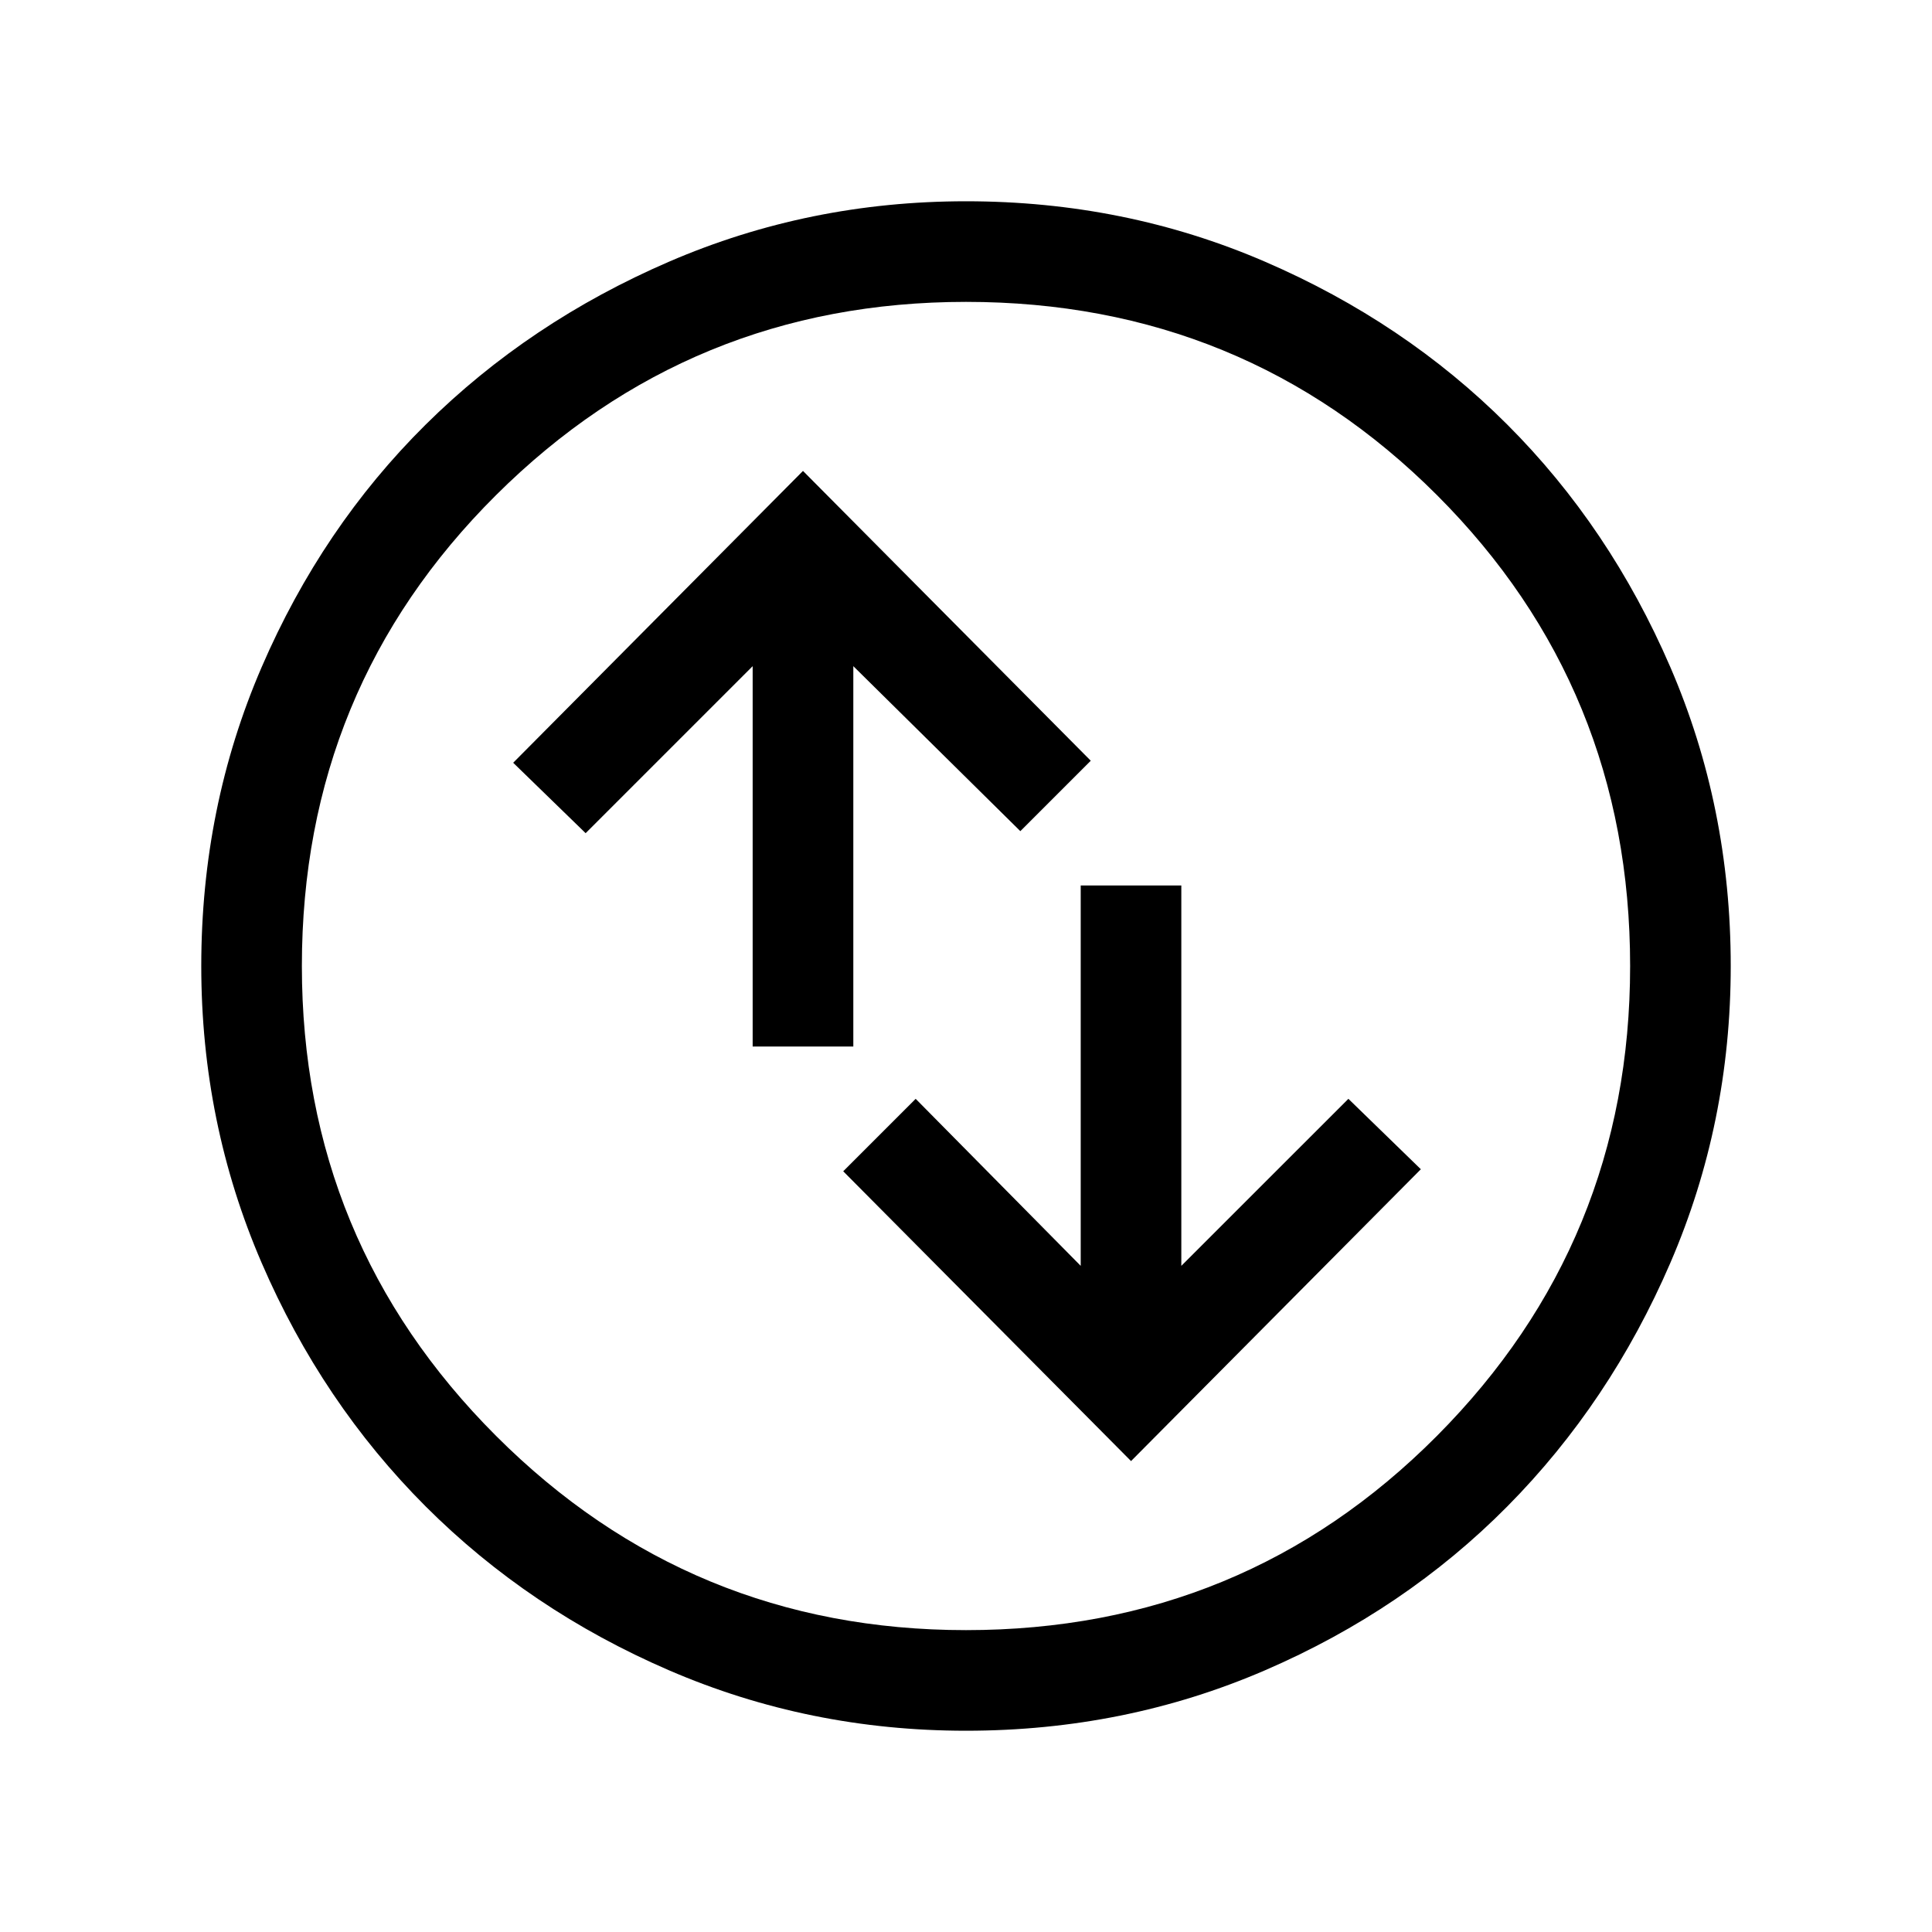<svg xmlns="http://www.w3.org/2000/svg" viewBox="0 0 40 40"><path d="m23.417 30.25 6-6.042-1.5-1.458-3.459 3.458v-7.875h-2.083v7.875l-3.417-3.458-1.5 1.5Zm-7.834-8.583h2.084v-7.875l3.458 3.416 1.458-1.458-5.958-6-6 6.042 1.5 1.458 3.458-3.458ZM20 35.833q-3.25 0-6.146-1.25t-5.042-3.395q-2.145-2.146-3.395-5.042T4.167 20q0-3.292 1.25-6.187 1.25-2.896 3.395-5.021 2.146-2.125 5.042-3.375T20 4.167q3.292 0 6.188 1.25 2.895 1.25 5.02 3.375 2.125 2.125 3.375 5.021 1.25 2.895 1.25 6.187 0 3.25-1.25 6.146t-3.375 5.042q-2.125 2.145-5.02 3.395-2.896 1.25-6.188 1.25Zm0-2.083q5.75 0 9.75-4.021t4-9.729q0-5.75-4-9.75t-9.75-4q-5.708 0-9.729 4-4.021 4-4.021 9.75 0 5.708 4.021 9.729Q14.292 33.75 20 33.75ZM20 20Z"/></svg>